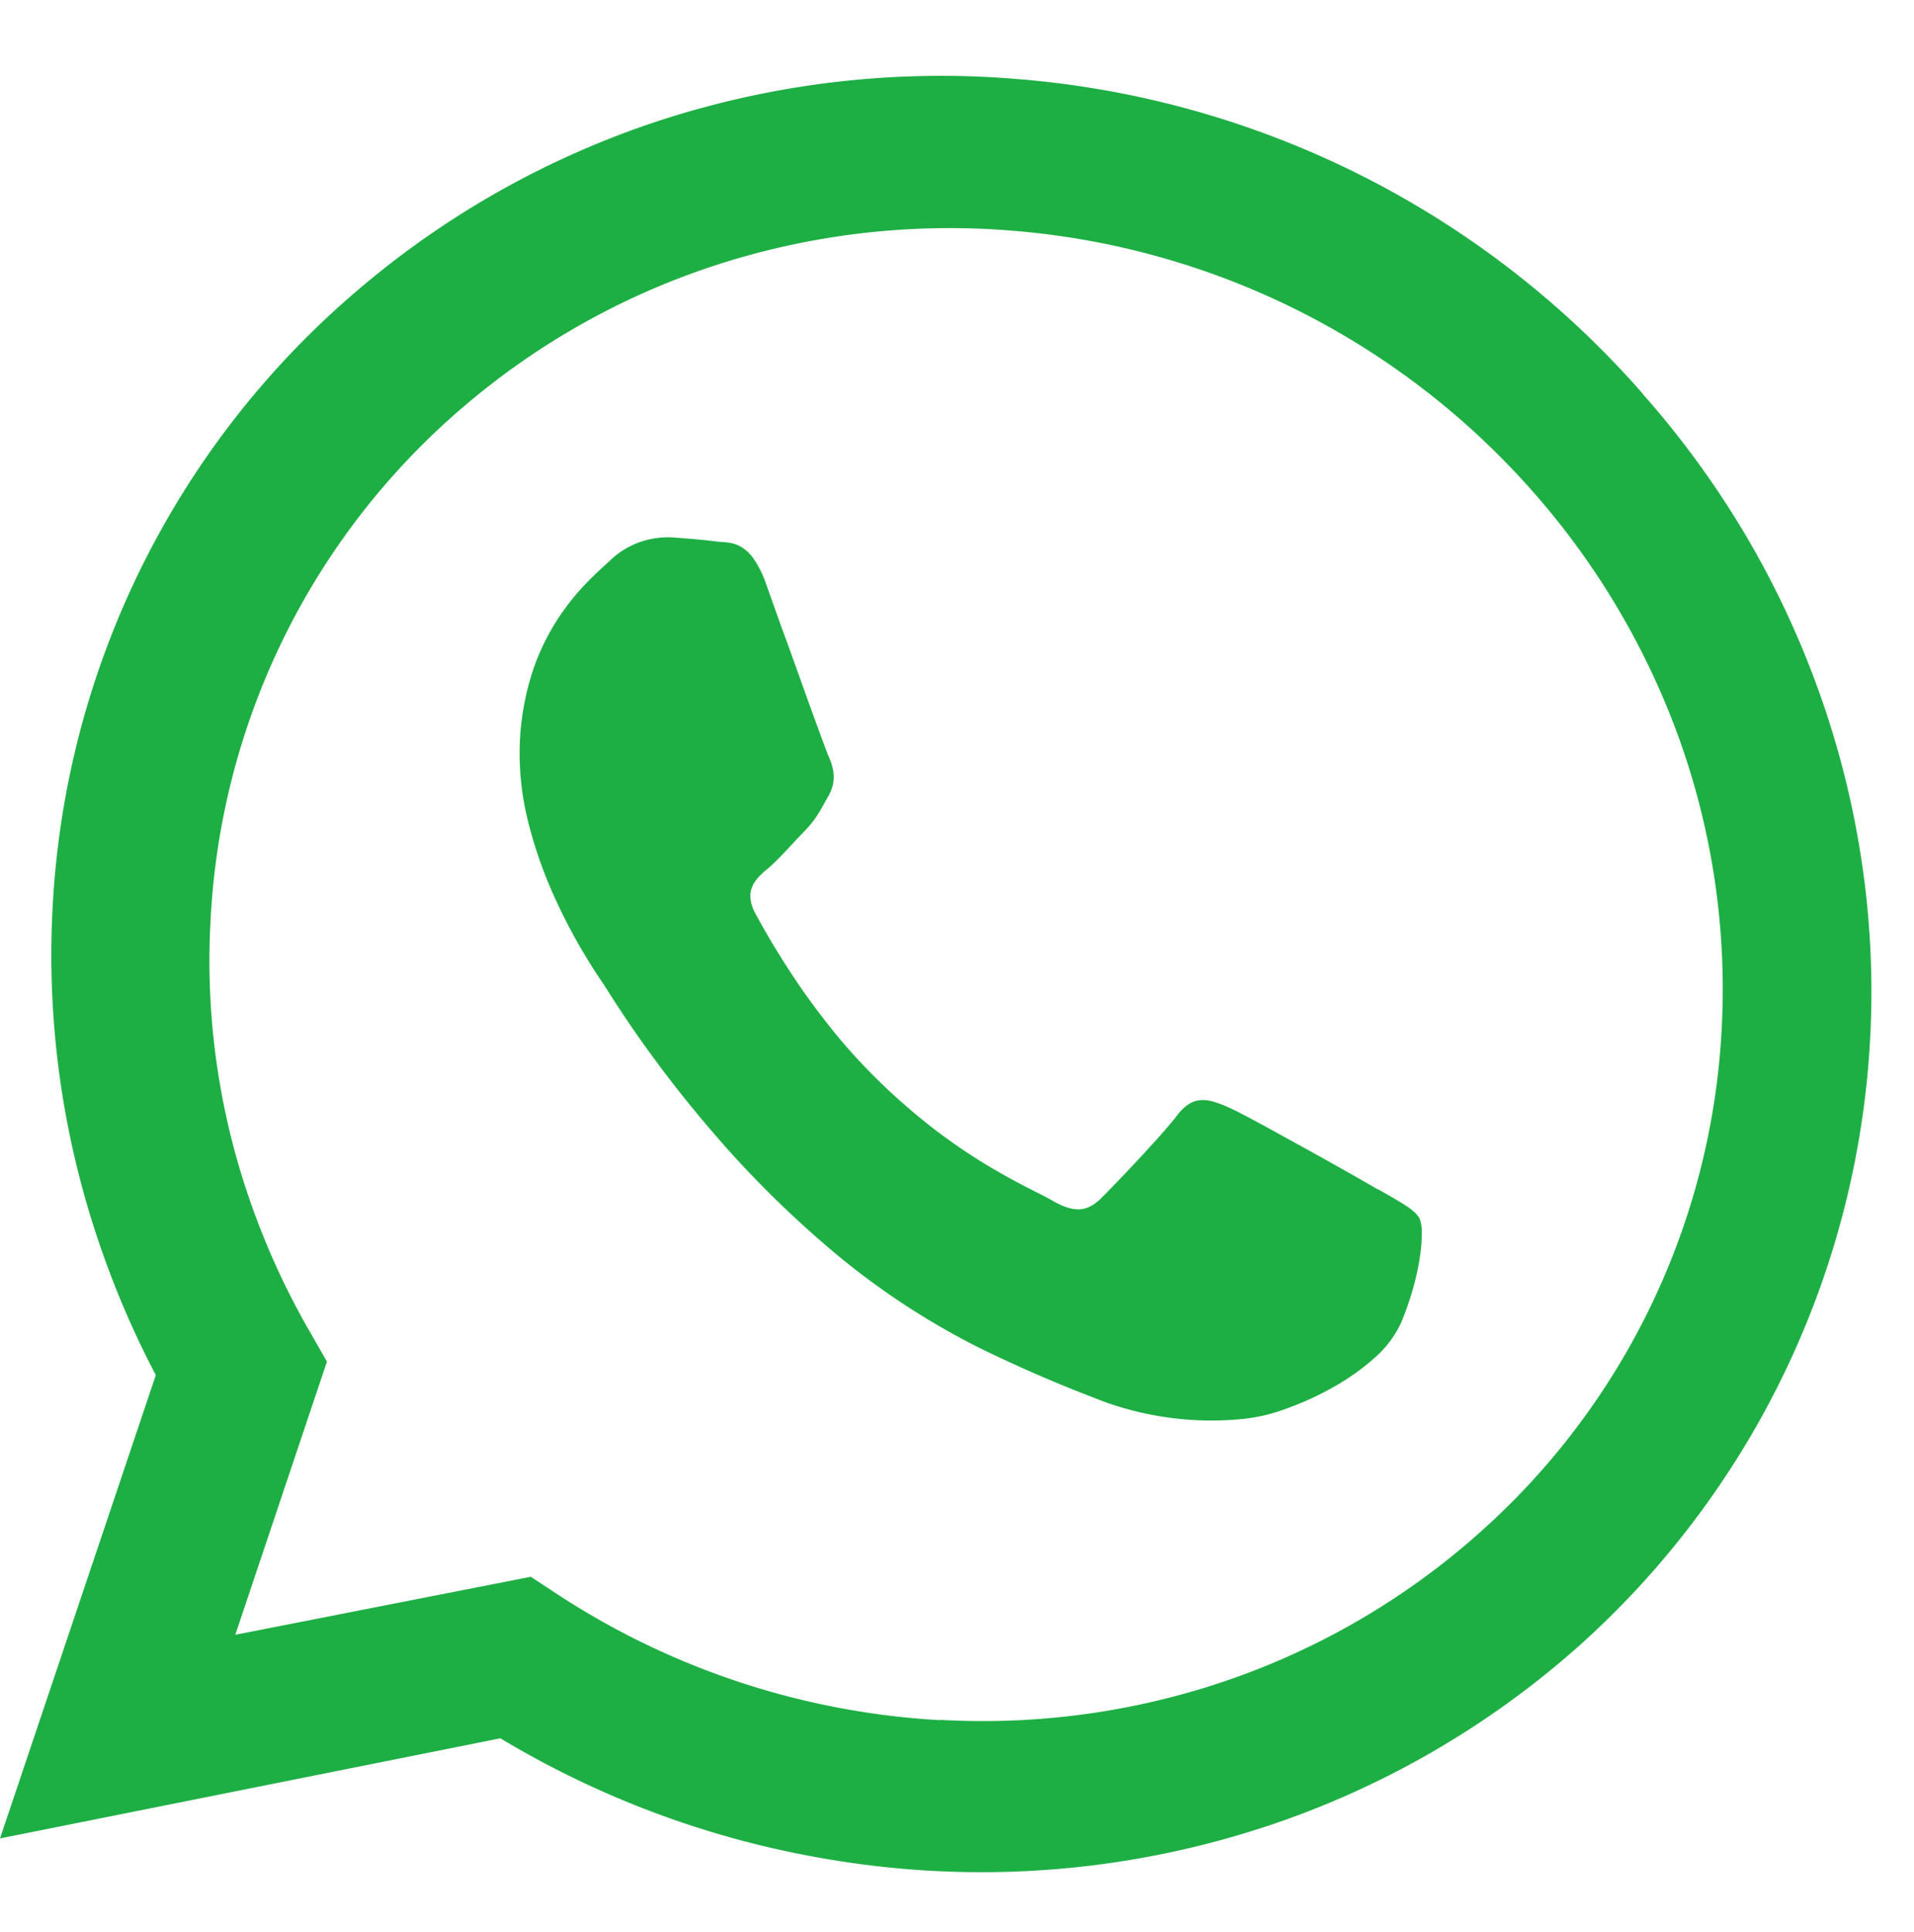 <svg xmlns="http://www.w3.org/2000/svg" width="29.236" height="29.501" viewBox="0 0 29.236 29.501">
  <path id="Path_1" data-name="Path 1" d="M25.091,6.011a14.194,14.194,0,0,0-9.506-4.8,13.885,13.885,0,0,0-5.482.621A13.626,13.626,0,0,0,5.463,4.432,13.272,13.272,0,0,0,.8,13.933a13.569,13.569,0,0,0,.314,3.629,13.771,13.771,0,0,0,.518,1.754A13.91,13.91,0,0,0,2.38,21L0,28.076l7.643-1.529a14.295,14.295,0,0,0,4.88,1.825,14.173,14.173,0,0,0,1.726.2h.006a13.866,13.866,0,0,0,5.413-.792,13.608,13.608,0,0,0,4.474-2.665,13.405,13.405,0,0,0,4.3-11.925,13.668,13.668,0,0,0-.637-2.57A13.869,13.869,0,0,0,26.68,8.2a14.047,14.047,0,0,0-1.592-2.189h0ZM14.365,26.27a11.873,11.873,0,0,1-5.842-1.917l-.415-.273-4.514.886,1.4-4.172-.259-.452a11.517,11.517,0,0,1-.717-1.473,11.4,11.4,0,0,1-.5-1.548,11.273,11.273,0,0,1-.27-1.6A11.159,11.159,0,0,1,3.214,14.1,11.036,11.036,0,0,1,7.075,6.216a11.327,11.327,0,0,1,3.848-2.163,11.563,11.563,0,0,1,4.56-.528A11.852,11.852,0,0,1,23.4,7.492a11.69,11.69,0,0,1,2.238,3.759A11.308,11.308,0,0,1,26.3,15.68a11.055,11.055,0,0,1-3.7,7.727,11.31,11.31,0,0,1-3.73,2.212,11.52,11.52,0,0,1-4.5.647h0Zm6.692-8.1c-.083-.048-.248-.143-.453-.259s-.452-.255-.7-.391-.491-.272-.694-.381-.364-.193-.441-.226a2.021,2.021,0,0,0-.218-.084.586.586,0,0,0-.2-.029.384.384,0,0,0-.186.058.692.692,0,0,0-.185.176c-.063.082-.153.189-.257.306s-.221.244-.336.368-.23.244-.329.347-.182.188-.236.241a.68.68,0,0,1-.16.123.406.406,0,0,1-.169.049.524.524,0,0,1-.192-.028,1.181,1.181,0,0,1-.228-.106c-.084-.049-.215-.112-.385-.2s-.379-.2-.617-.343a8.891,8.891,0,0,1-.793-.541,9.623,9.623,0,0,1-.913-.8,8.775,8.775,0,0,1-.676-.753c-.2-.253-.383-.5-.537-.731s-.284-.44-.387-.614-.179-.314-.226-.4a.6.6,0,0,1-.076-.234.372.372,0,0,1,.03-.183.529.529,0,0,1,.1-.147,1.442,1.442,0,0,1,.135-.123c.042-.035.086-.076.131-.121s.092-.093.139-.143l.142-.152c.047-.051.095-.1.141-.148a1.644,1.644,0,0,0,.119-.134,1.5,1.5,0,0,0,.091-.127c.027-.043.053-.087.079-.134l.086-.154a.607.607,0,0,0,.065-.163.545.545,0,0,0,.013-.155.669.669,0,0,0-.026-.146,1.058,1.058,0,0,0-.051-.138c-.02-.045-.073-.187-.146-.386s-.166-.456-.264-.729-.2-.563-.3-.829l-.244-.685a1.563,1.563,0,0,0-.194-.391.61.61,0,0,0-.2-.185.536.536,0,0,0-.193-.06c-.062-.008-.121-.009-.175-.016l-.163-.019-.166-.016-.169-.014-.172-.013a1.313,1.313,0,0,0-.266.014,1.287,1.287,0,0,0-.254.066,1.261,1.261,0,0,0-.233.116,1.238,1.238,0,0,0-.205.162c-.085.08-.209.187-.347.33a3.692,3.692,0,0,0-.437.544,3.489,3.489,0,0,0-.389.8,4.075,4.075,0,0,0-.2,1.106,4.307,4.307,0,0,0,.14,1.255,6.712,6.712,0,0,0,.4,1.123,8.64,8.64,0,0,0,.446.85c.133.222.237.375.279.436s.206.333.483.734a18.6,18.6,0,0,0,1.158,1.5,15.931,15.931,0,0,0,1.766,1.774,11.435,11.435,0,0,0,2.306,1.546c.2.1.393.19.574.273s.351.157.511.225.311.13.452.186l.4.156a4.84,4.84,0,0,0,1.612.291,4.79,4.79,0,0,0,.546-.027,2.626,2.626,0,0,0,.609-.145,4.616,4.616,0,0,0,.714-.321,3.549,3.549,0,0,0,.65-.455,1.611,1.611,0,0,0,.416-.547,4.476,4.476,0,0,0,.191-.555,3.818,3.818,0,0,0,.1-.478,2.246,2.246,0,0,0,.024-.361.509.509,0,0,0-.035-.2.4.4,0,0,0-.084-.1,1.06,1.06,0,0,0-.135-.1c-.053-.035-.114-.071-.183-.111l-.229-.132h0Z" fill="#1eaf44"/>
</svg>
